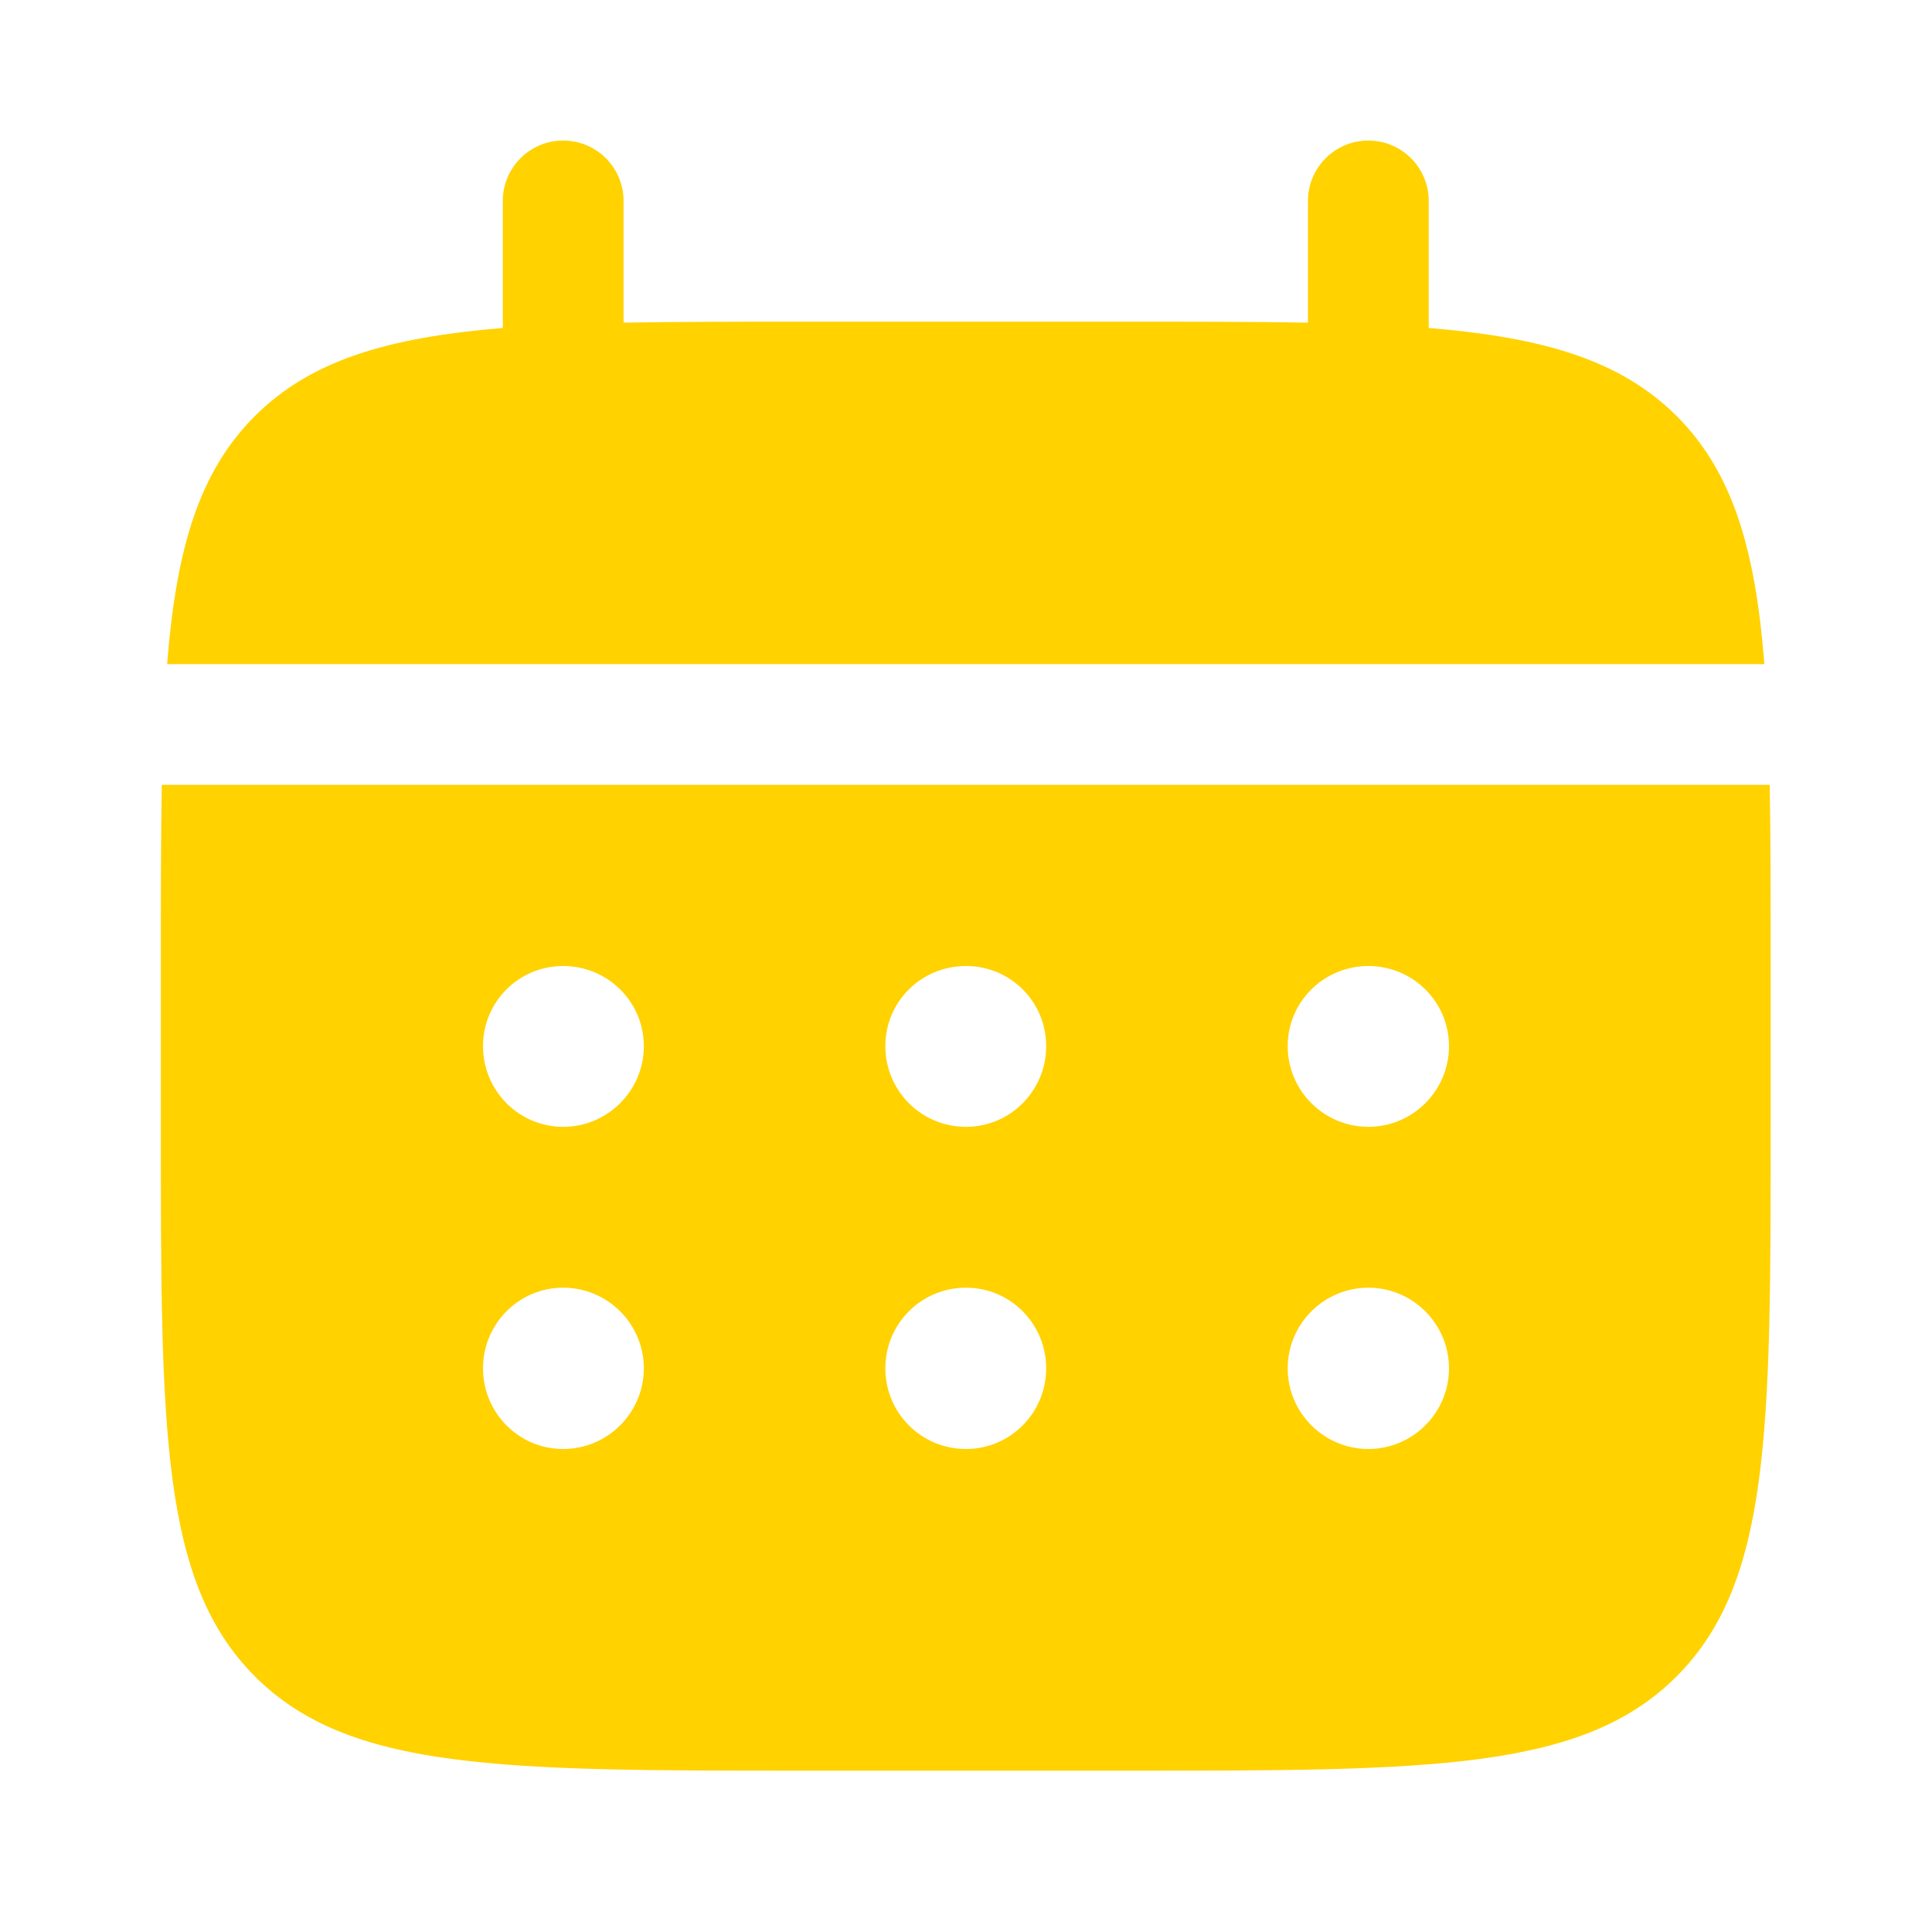 <svg width="40" height="40" viewBox="0 0 40 40" fill="none" xmlns="http://www.w3.org/2000/svg" xmlns:xlink="http://www.w3.org/1999/xlink">
	<desc>
			Created with Pixso.
	</desc>
	<defs>
		<clipPath id="clip19_1102">
			<rect id="Bold" rx="7.5" width="38.333" height="38.333" transform="translate(0.833 0.833)" fill="white" fill-opacity="0"/>
		</clipPath>
	</defs>
	<g clip-path="url(#clip19_1102)">
		<path id="Subtract" d="M11.66 2.91C12.35 2.91 12.91 3.47 12.91 4.16L12.91 6.68C14.02 6.66 15.26 6.66 16.66 6.66L23.33 6.66C24.73 6.66 25.97 6.66 27.08 6.68L27.08 4.16C27.08 3.47 27.64 2.91 28.33 2.91C29.02 2.91 29.58 3.47 29.58 4.16L29.58 6.79C31.98 6.99 33.55 7.46 34.71 8.61C35.87 9.77 36.34 11.35 36.53 13.75L3.46 13.75C3.65 11.35 4.12 9.77 5.28 8.61C6.44 7.46 8.01 6.99 10.41 6.79L10.41 4.16C10.41 3.47 10.97 2.91 11.66 2.91ZM3.35 16.25C3.33 17.35 3.33 18.6 3.33 20L3.33 23.33C3.33 29.61 3.33 32.76 5.28 34.71C7.23 36.66 10.38 36.66 16.66 36.66L23.33 36.66C29.61 36.66 32.76 36.66 34.71 34.71C36.66 32.76 36.66 29.61 36.66 23.33L36.66 20C36.66 18.6 36.66 17.35 36.64 16.25L3.35 16.25ZM13.33 21.66C13.33 22.58 12.58 23.33 11.66 23.33C10.74 23.33 10 22.58 10 21.66C10 20.74 10.74 20 11.66 20C12.58 20 13.33 20.74 13.33 21.66ZM20 23.33C20.92 23.33 21.66 22.58 21.66 21.66C21.66 20.74 20.92 20 20 20C19.07 20 18.33 20.74 18.33 21.66C18.33 22.58 19.07 23.33 20 23.33ZM30 21.66C30 22.58 29.25 23.33 28.33 23.33C27.41 23.33 26.66 22.58 26.66 21.66C26.66 20.74 27.41 20 28.33 20C29.25 20 30 20.74 30 21.66ZM13.33 28.33C13.33 29.25 12.58 30 11.66 30C10.74 30 10 29.25 10 28.33C10 27.41 10.74 26.66 11.66 26.66C12.58 26.66 13.33 27.41 13.33 28.33ZM20 30C20.92 30 21.66 29.25 21.66 28.33C21.66 27.41 20.92 26.66 20 26.66C19.07 26.66 18.33 27.41 18.33 28.33C18.33 29.25 19.07 30 20 30ZM30 28.33C30 29.25 29.25 30 28.33 30C27.41 30 26.66 29.25 26.66 28.33C26.66 27.41 27.41 26.66 28.33 26.66C29.25 26.66 30 27.41 30 28.33Z" fill="#FFD200" fill-opacity="1" fill-rule="evenodd"/>
	</g>
</svg>
